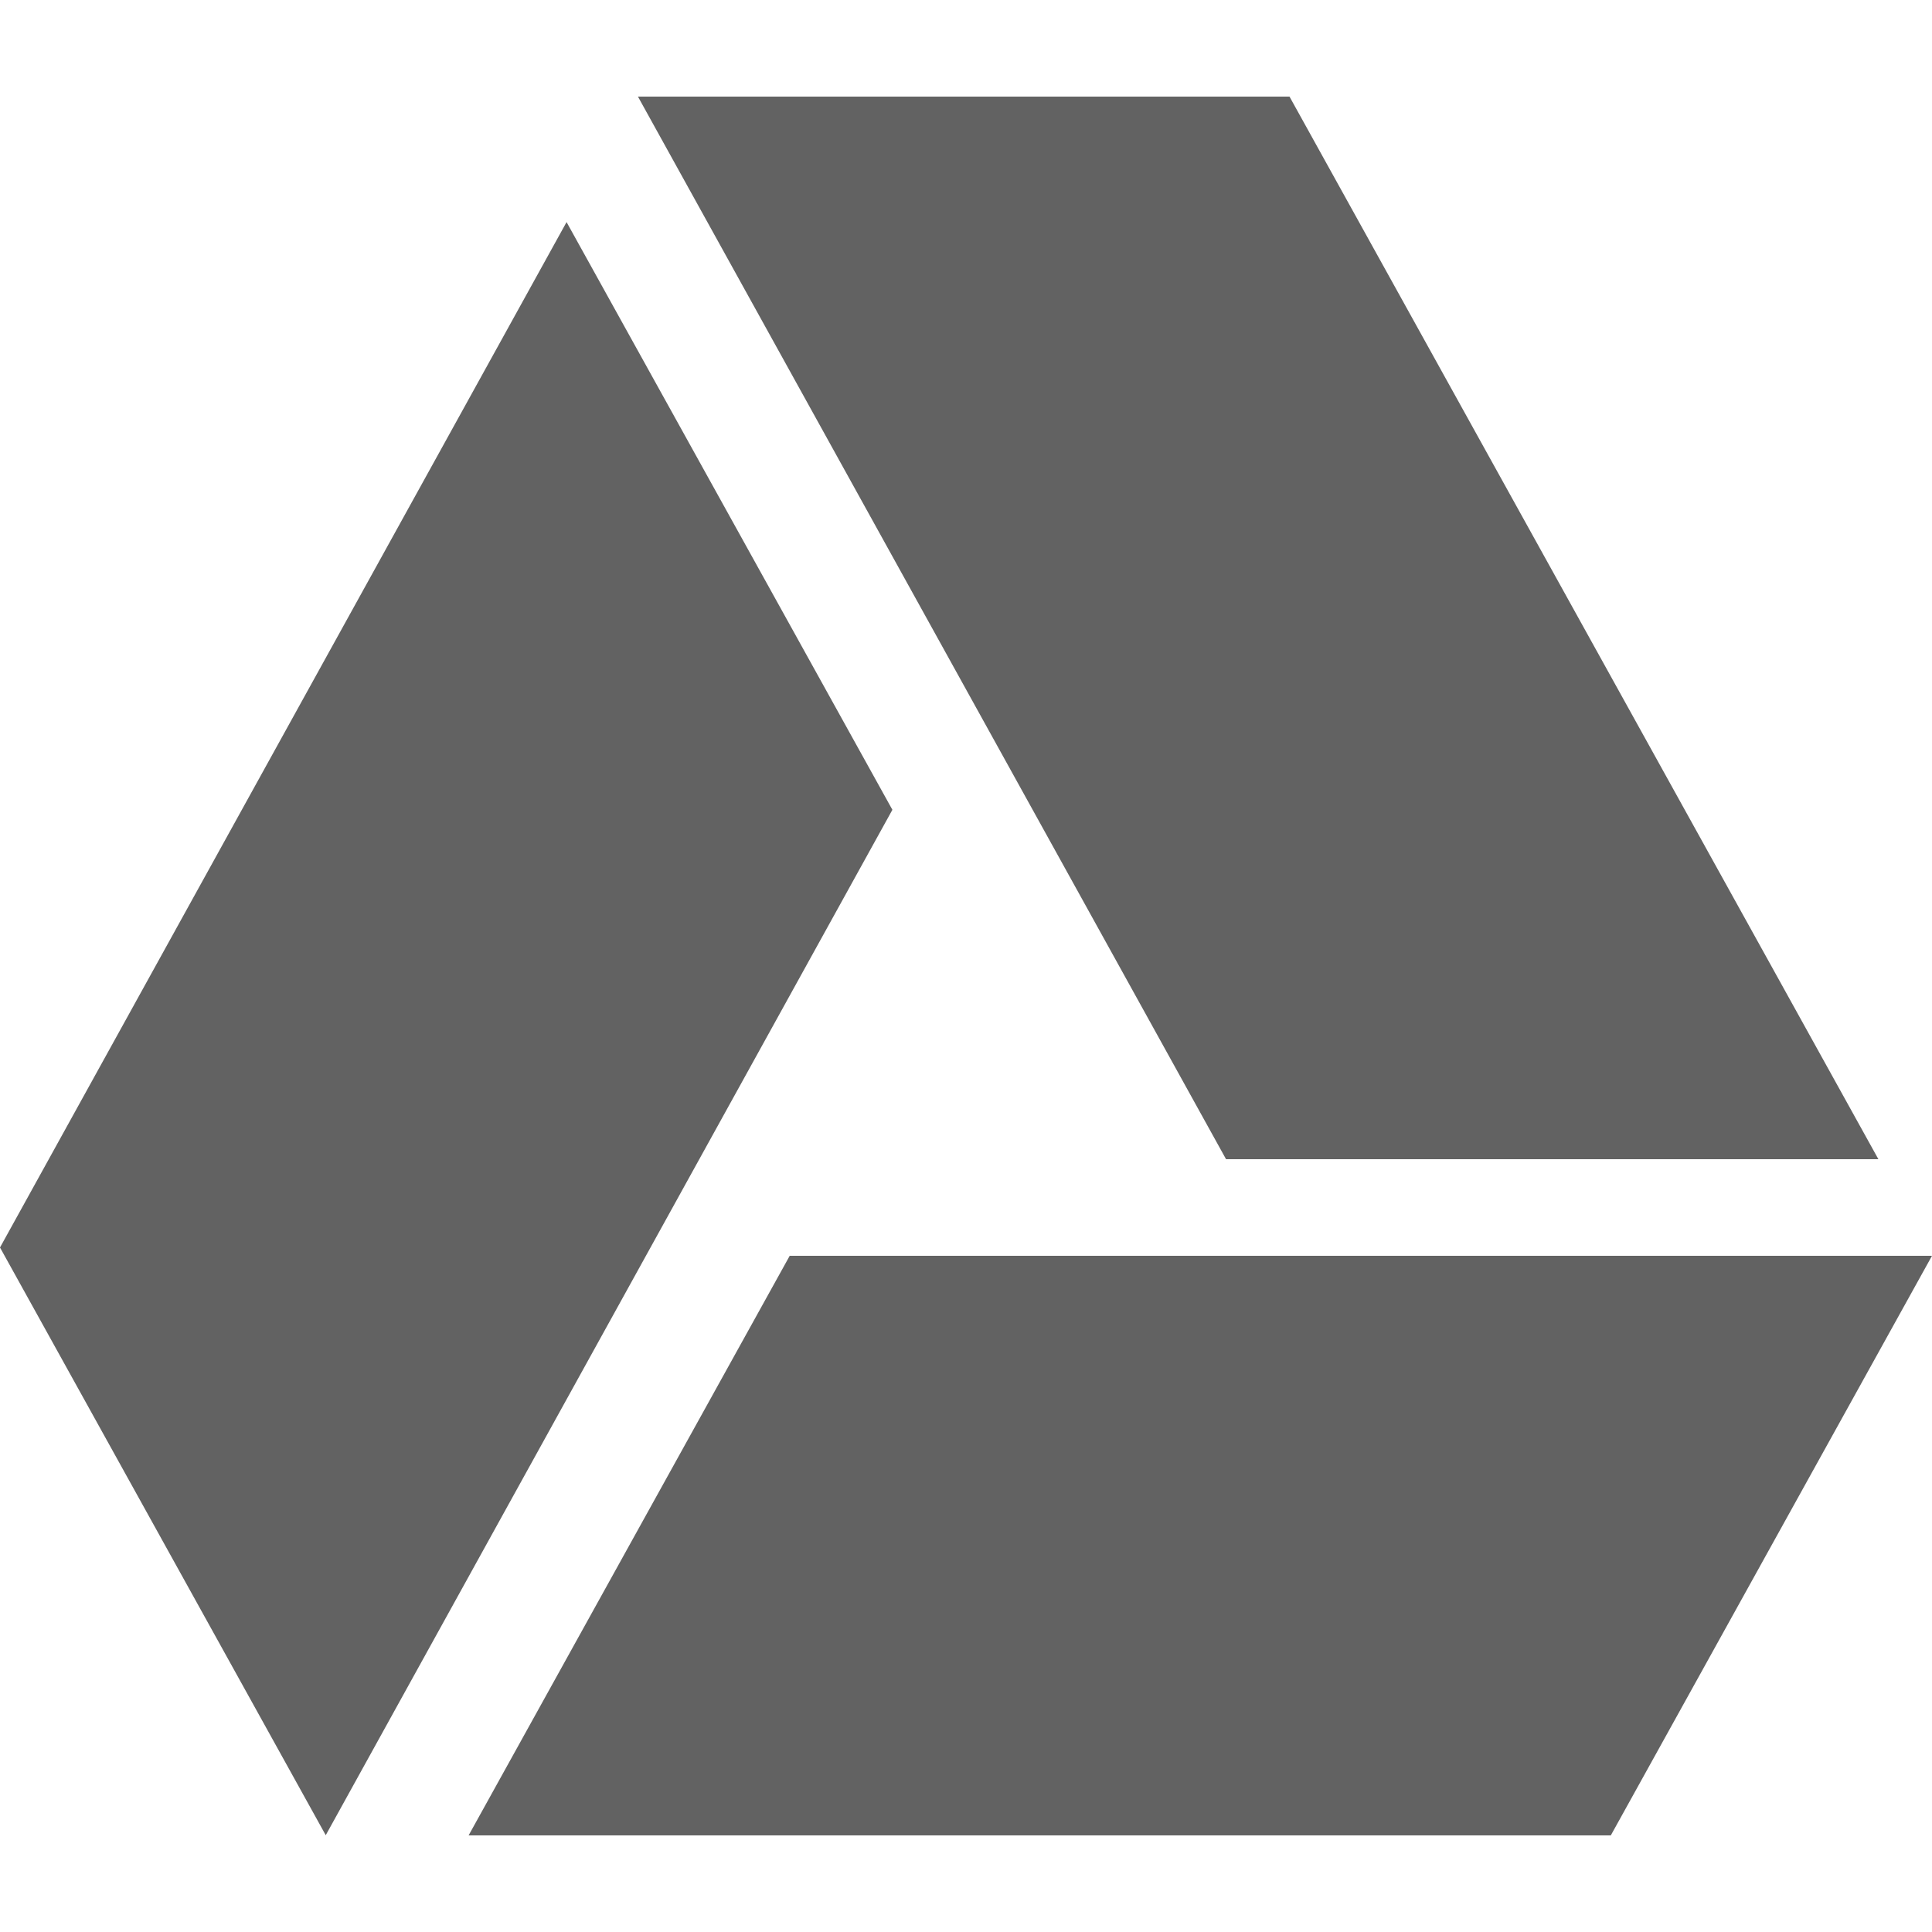 <svg xmlns="http://www.w3.org/2000/svg" xmlns:xlink="http://www.w3.org/1999/xlink" aria-hidden="true" focusable="false" width="1em" height="1em" style="-ms-transform: rotate(360deg); -webkit-transform: rotate(360deg); transform: rotate(360deg);" preserveAspectRatio="xMidYMid meet" viewBox="0 0 20 20"><path d="M8.175 13l-3.324 6h11.824L20 13H8.175zM5.865 2.299L0 12.914l3.372 6.084L9.238 8.383L5.865 2.299zM19.445 12L13.349 1H6.604l6.088 11h6.753z" fill="#626262"/><rect x="0" y="0" width="20" height="20" fill="rgba(0, 0, 0, 0)" /></svg>